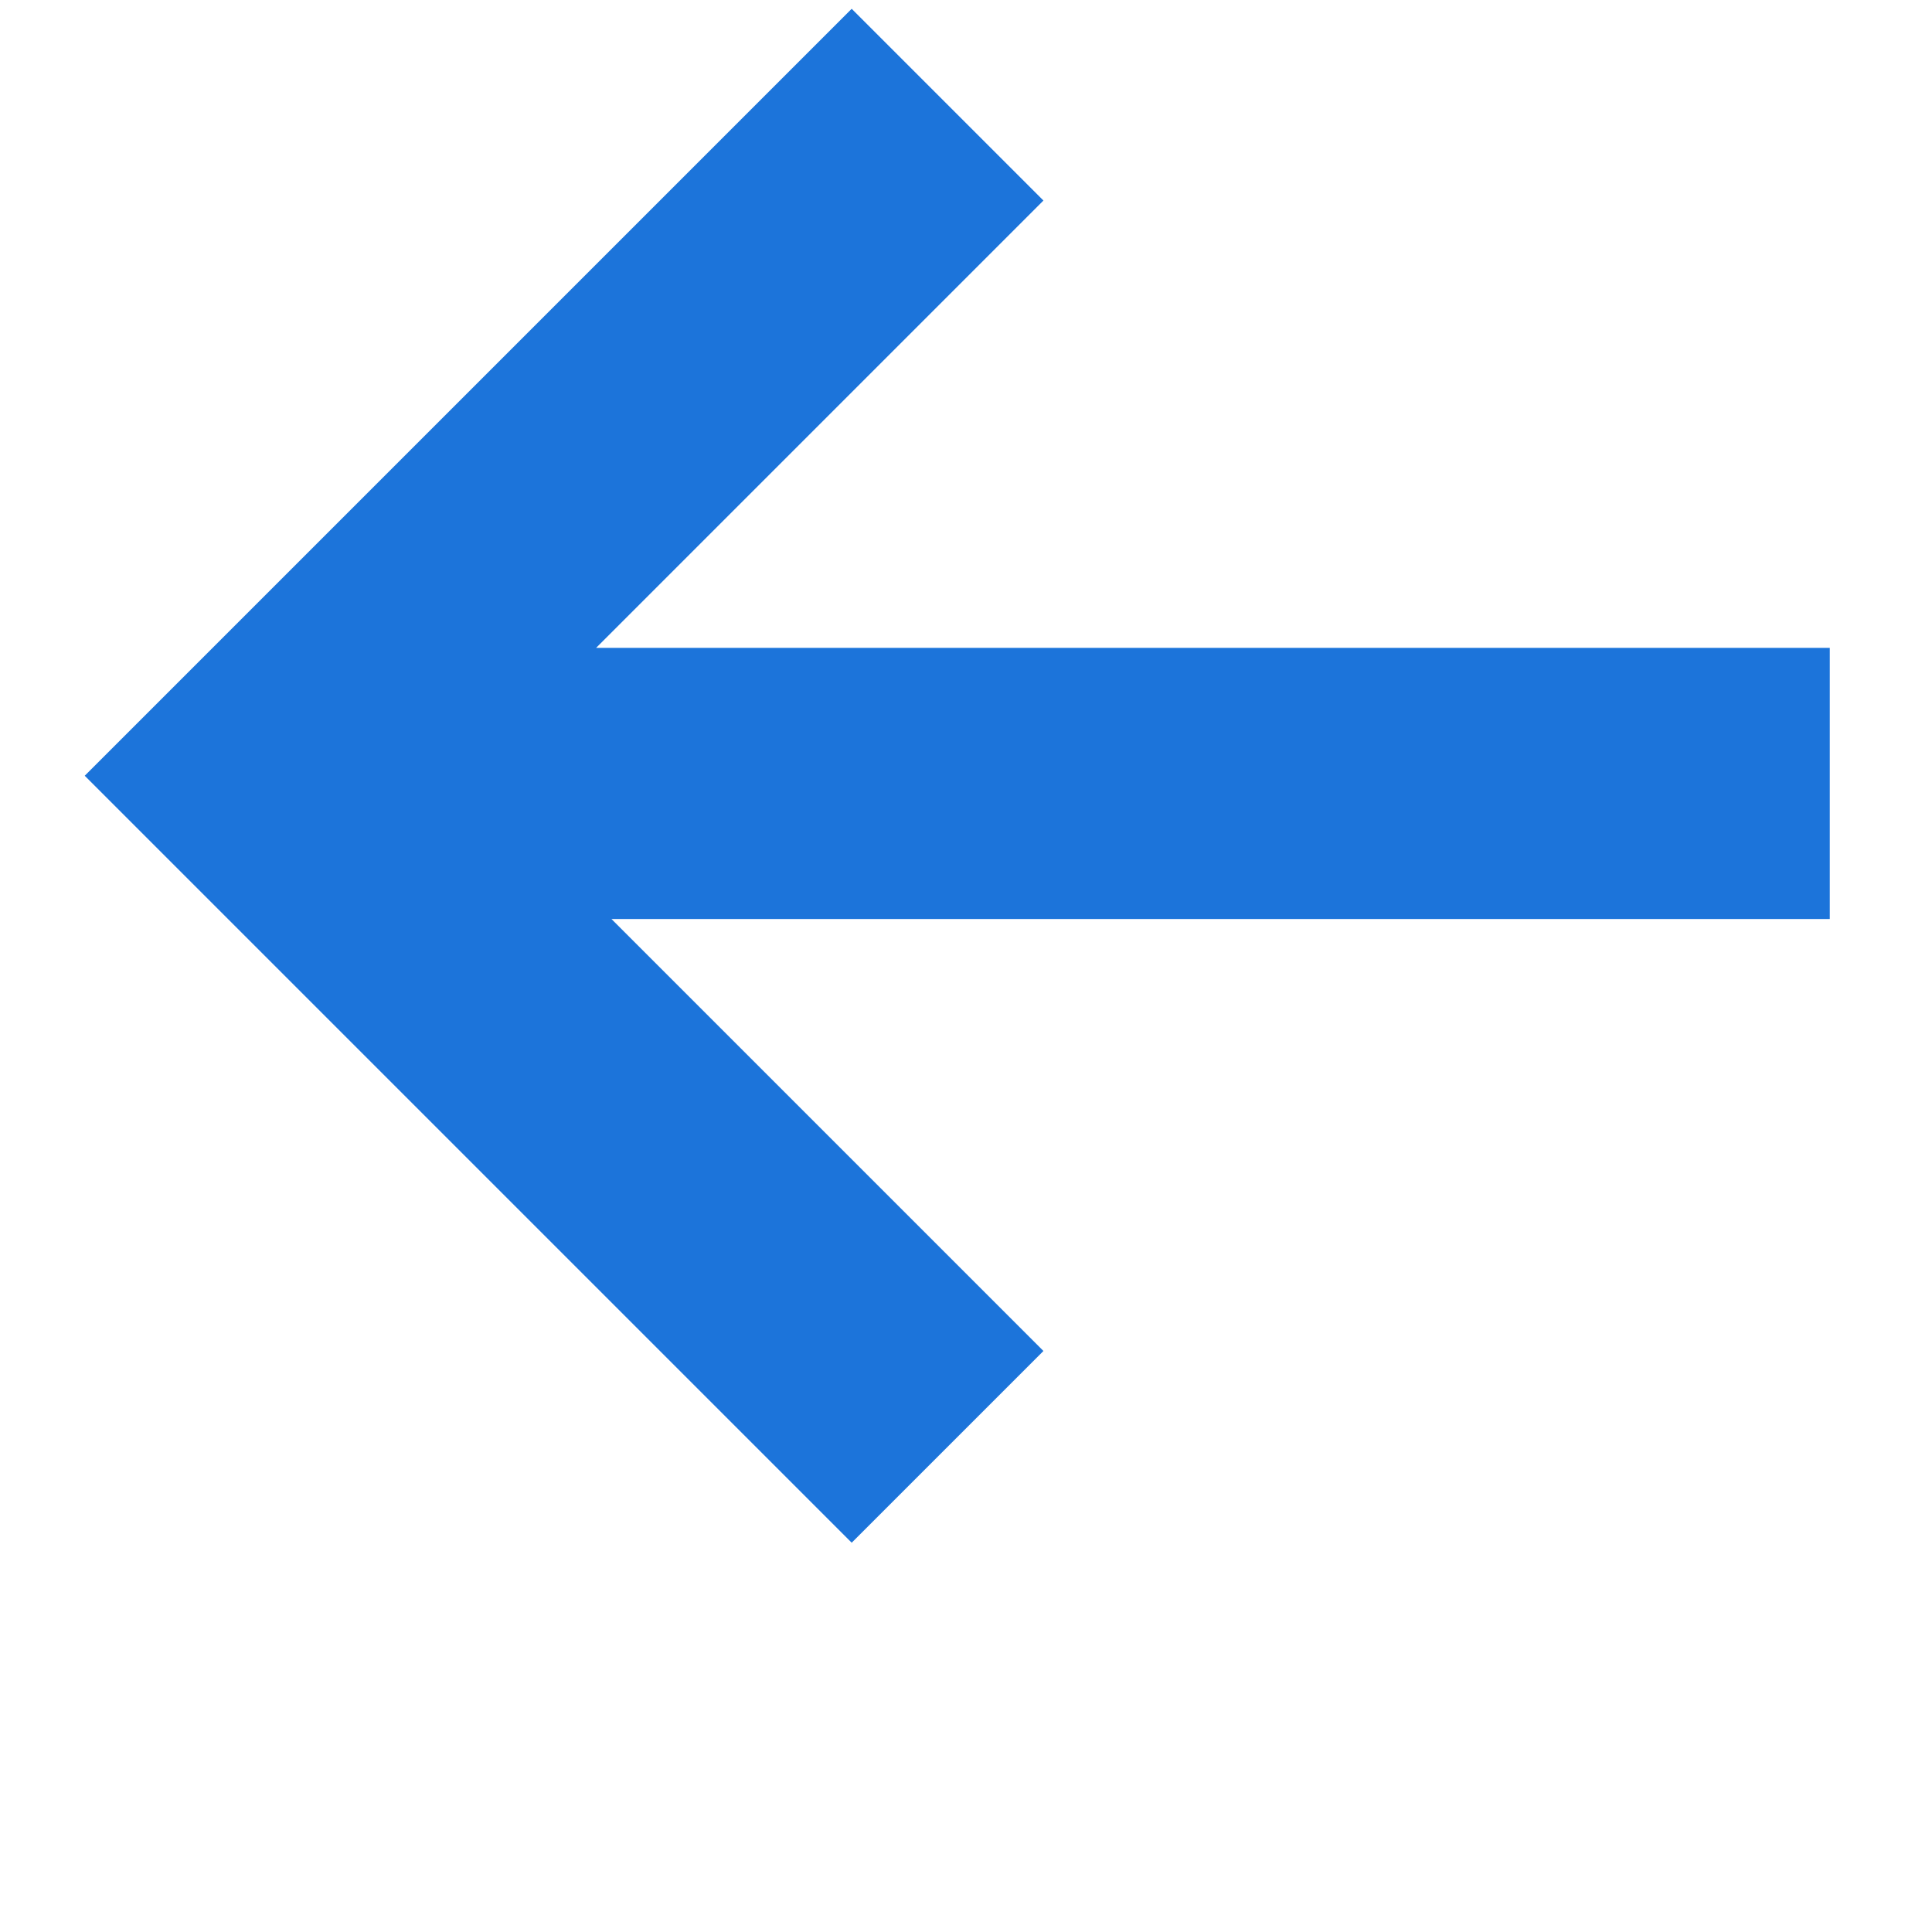 <?xml version="1.0" encoding="UTF-8"?>
<svg width="700pt" fill="#1c74da" height="700pt" version="1.1" viewBox="0 0 700 700" xmlns="http://www.w3.org/2000/svg" xmlns:xlink="http://www.w3.org/1999/xlink">
 <g>
  <path d="m30.699 281.07 277.88-277.88 69.473 69.469-162.08 162.08h446.99v98.246h-441.41l156.5 156.5-69.473 69.469z"/>
  <use x="30.703" y="707.367" xlink:href="#k"/>
  <use x="66.754" y="707.367" xlink:href="#c"/>
  <use x="90.977" y="707.367" xlink:href="#b"/>
  <use x="124.293" y="707.367" xlink:href="#a"/>
  <use x="157.441" y="707.367" xlink:href="#h"/>
  <use x="180.926" y="707.367" xlink:href="#b"/>
  <use x="214.242" y="707.367" xlink:href="#g"/>
  <use x="266.504" y="707.367" xlink:href="#f"/>
  <use x="301.668" y="707.367" xlink:href="#e"/>
  <use x="350.793" y="707.367" xlink:href="#d"/>
  <use x="388.855" y="707.367" xlink:href="#j"/>
  <use x="423.828" y="707.367" xlink:href="#i"/>
  <use x="475.016" y="707.367" xlink:href="#a"/>
  <use x="508.16" y="707.367" xlink:href="#c"/>
 </g>
</svg>
